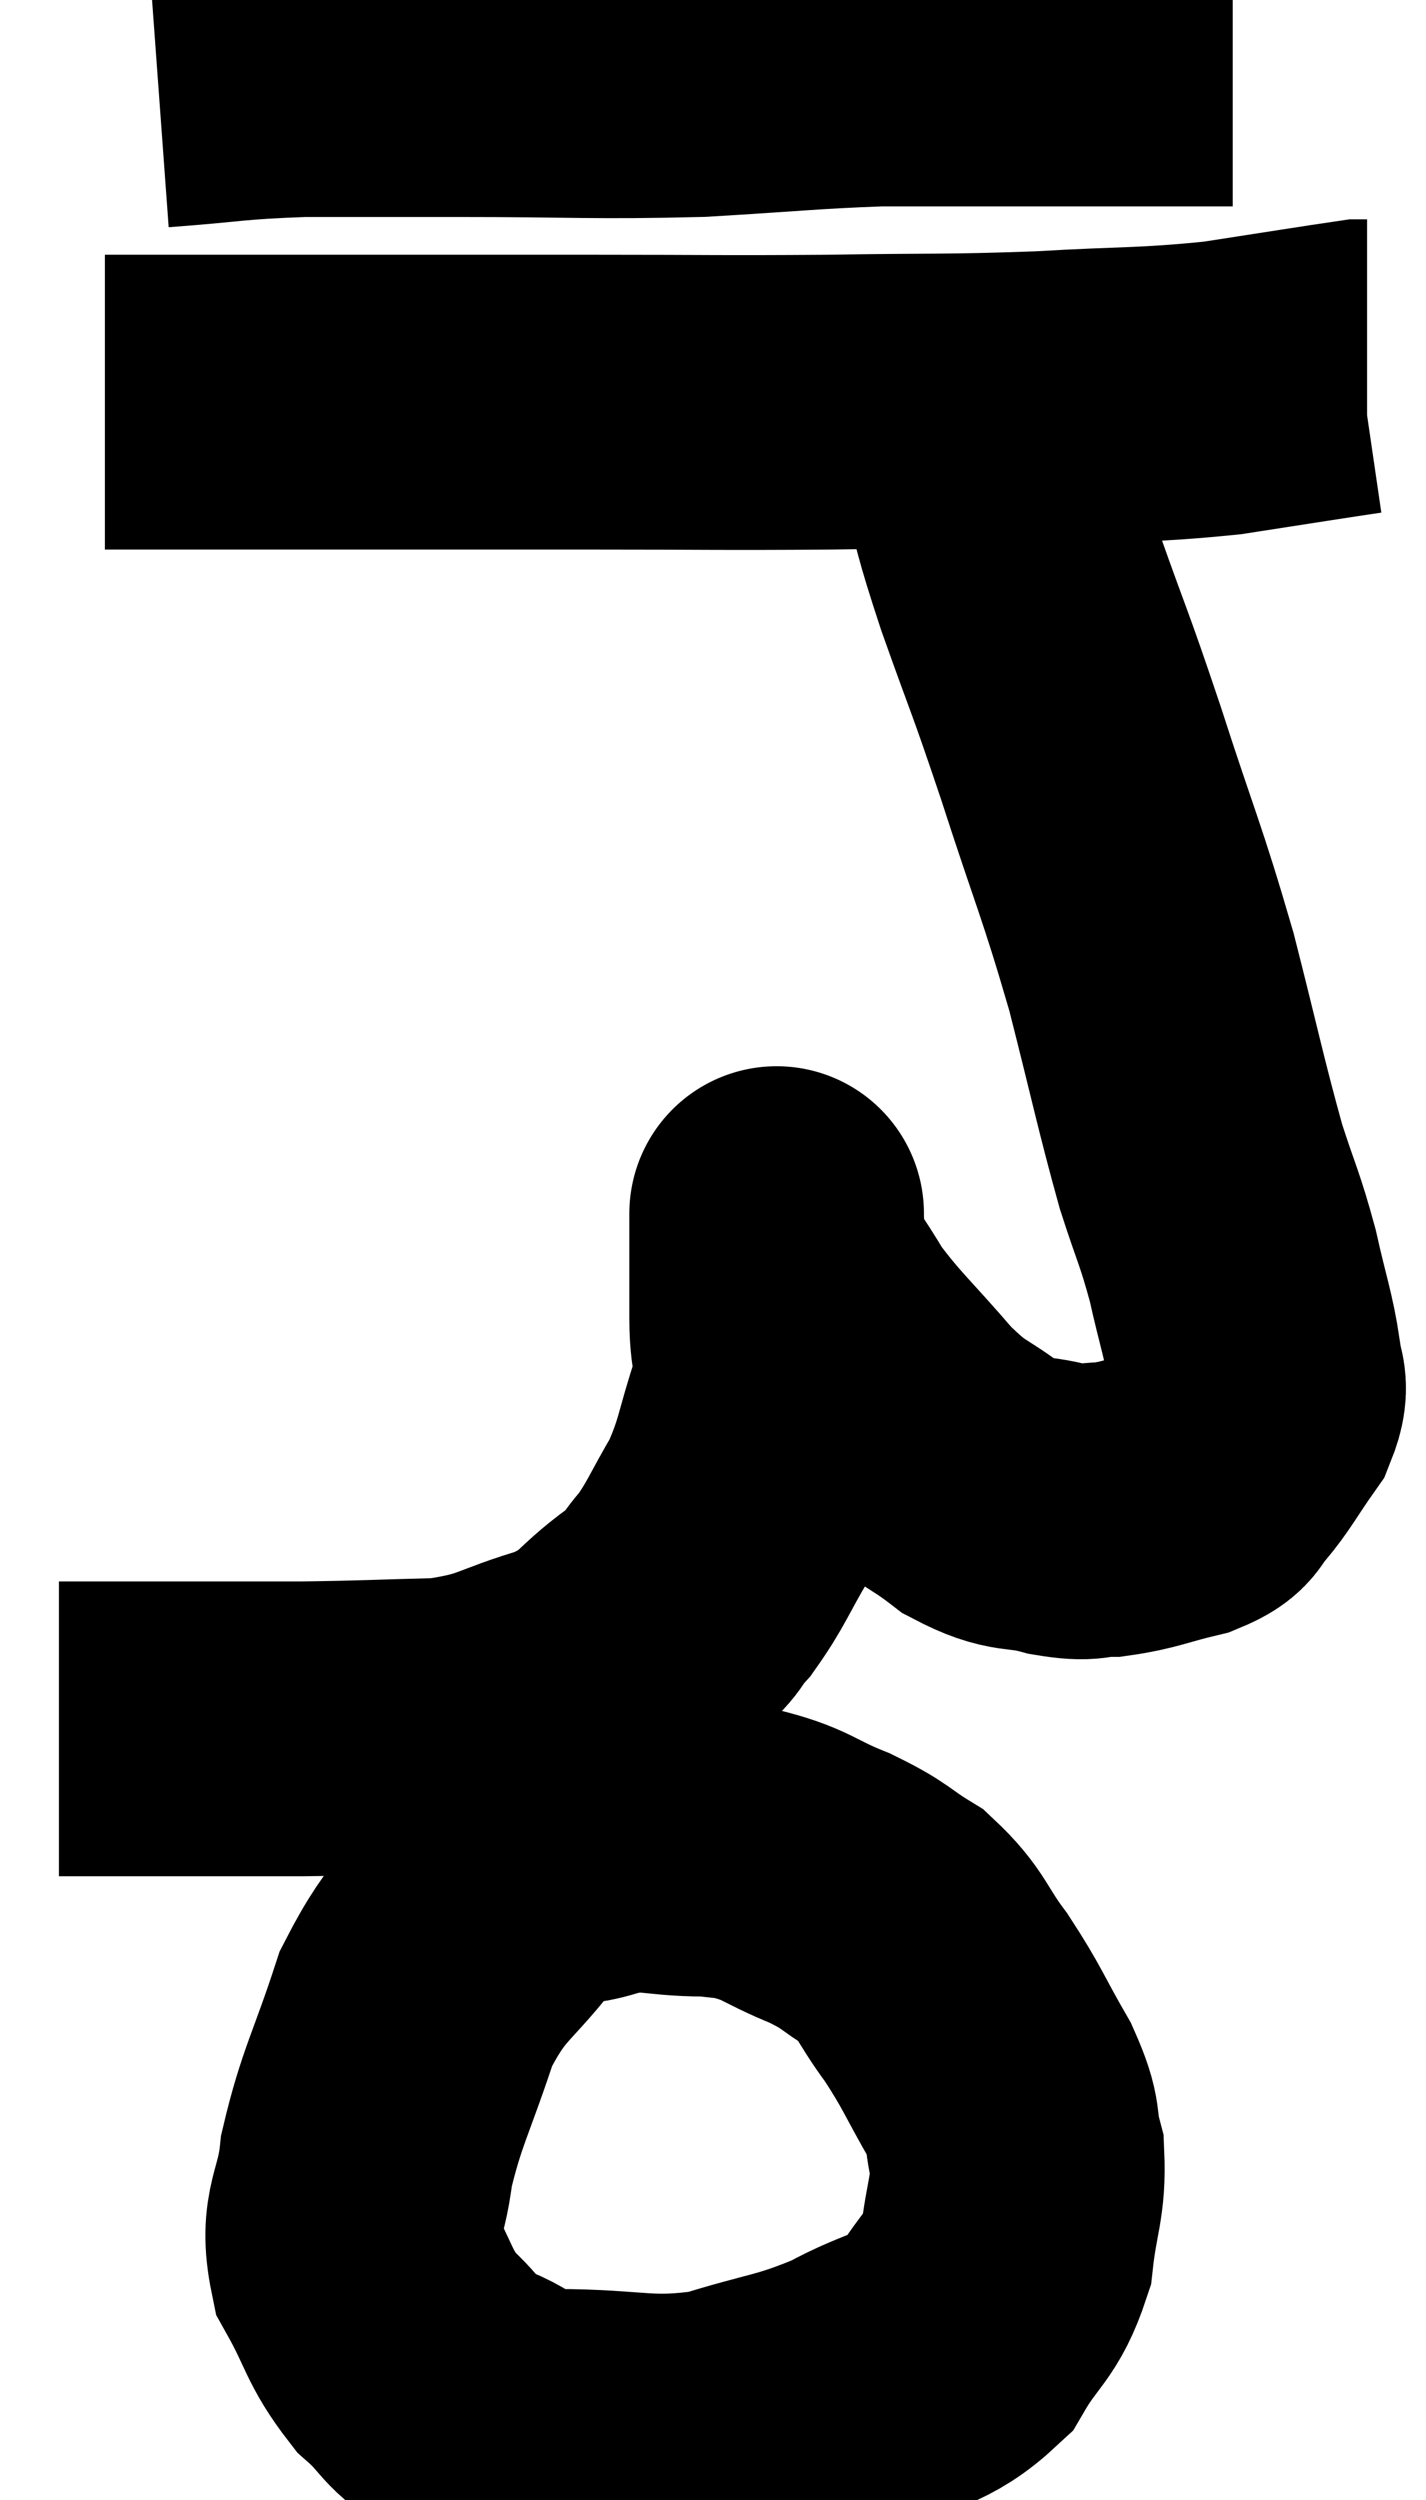 <svg xmlns="http://www.w3.org/2000/svg" viewBox="10.16 4.88 24.2 42.4" width="24.2" height="42.4"><path d="M 12.84 6.24 C 14.07 6.15, 14.04 6.105, 15.3 6.06 C 16.59 6.06, 16.2 6.06, 17.88 6.06 C 19.95 6.06, 20.22 6.105, 22.02 6.06 C 23.55 5.97, 23.865 5.925, 25.08 5.88 C 25.98 5.88, 25.995 5.88, 26.88 5.88 C 27.75 5.88, 27.6 5.88, 28.62 5.88 C 29.79 5.88, 30.345 5.88, 30.96 5.88 L 31.08 5.88" fill="none" stroke="black" stroke-width="5"></path><path d="M 11.94 11.7 C 13.14 11.7, 13.14 11.7, 14.34 11.7 C 15.54 11.7, 15.27 11.7, 16.74 11.7 C 18.48 11.7, 18.345 11.7, 20.22 11.7 C 22.23 11.7, 22.335 11.715, 24.24 11.7 C 26.04 11.67, 26.175 11.7, 27.84 11.64 C 29.37 11.55, 29.55 11.595, 30.9 11.46 C 32.07 11.28, 32.625 11.19, 33.24 11.1 L 33.36 11.1" fill="none" stroke="black" stroke-width="5"></path><path d="M 26.28 12 C 26.58 12.36, 26.58 12.03, 26.88 12.72 C 27.18 13.74, 27.075 13.53, 27.48 14.76 C 27.99 16.2, 27.945 15.99, 28.5 17.64 C 29.1 19.5, 29.19 19.605, 29.7 21.36 C 30.12 23.01, 30.195 23.415, 30.54 24.66 C 30.81 25.5, 30.855 25.515, 31.08 26.34 C 31.26 27.15, 31.35 27.36, 31.44 27.96 C 31.44 28.35, 31.62 28.29, 31.44 28.74 C 31.08 29.25, 31.02 29.4, 30.72 29.76 C 30.48 29.97, 30.675 30, 30.24 30.18 C 29.61 30.33, 29.505 30.405, 28.98 30.48 C 28.56 30.48, 28.68 30.57, 28.14 30.48 C 27.48 30.3, 27.48 30.465, 26.82 30.12 C 26.16 29.61, 26.19 29.775, 25.5 29.1 C 24.78 28.26, 24.585 28.125, 24.06 27.42 C 23.73 26.85, 23.58 26.73, 23.4 26.28 C 23.37 25.95, 23.355 25.815, 23.34 25.62 C 23.34 25.56, 23.34 25.53, 23.34 25.5 C 23.34 25.5, 23.34 25.485, 23.34 25.5 C 23.34 25.53, 23.34 25.35, 23.34 25.56 C 23.34 25.95, 23.34 25.92, 23.34 26.34 C 23.34 26.79, 23.34 26.67, 23.34 27.24 C 23.34 27.93, 23.49 27.825, 23.34 28.62 C 23.04 29.52, 23.085 29.64, 22.74 30.42 C 22.35 31.08, 22.32 31.23, 21.96 31.74 C 21.63 32.1, 21.84 32.01, 21.3 32.46 C 20.55 33, 20.7 33.12, 19.8 33.54 C 18.75 33.84, 18.825 33.975, 17.7 34.14 C 16.5 34.17, 16.425 34.185, 15.3 34.2 C 14.25 34.2, 13.935 34.2, 13.2 34.2 C 12.78 34.2, 12.87 34.2, 12.36 34.2 C 11.76 34.2, 11.46 34.2, 11.16 34.2 L 11.16 34.2" fill="none" stroke="black" stroke-width="5"></path><path d="M 22.14 36.24 C 21.27 36.24, 21.24 36.09, 20.4 36.24 C 19.59 36.54, 19.575 36.165, 18.78 36.84 C 18 37.89, 17.82 37.77, 17.22 38.94 C 16.8 40.23, 16.635 40.44, 16.38 41.52 C 16.29 42.39, 16.035 42.45, 16.2 43.26 C 16.62 44.01, 16.575 44.16, 17.04 44.76 C 17.55 45.21, 17.43 45.3, 18.06 45.66 C 18.81 45.93, 18.48 46.065, 19.56 46.2 C 20.97 46.2, 21.105 46.38, 22.38 46.2 C 23.52 45.84, 23.655 45.9, 24.66 45.48 C 25.53 45, 25.755 45.12, 26.4 44.52 C 26.82 43.8, 26.985 43.845, 27.24 43.08 C 27.33 42.27, 27.45 42.15, 27.42 41.46 C 27.27 40.89, 27.42 40.995, 27.12 40.32 C 26.67 39.54, 26.67 39.45, 26.22 38.76 C 25.77 38.16, 25.815 38.025, 25.32 37.56 C 24.78 37.23, 24.885 37.215, 24.24 36.9 C 23.49 36.6, 23.535 36.495, 22.74 36.3 C 21.9 36.21, 21.57 36.165, 21.06 36.12 C 20.88 36.12, 20.82 36.12, 20.7 36.12 L 20.58 36.12" fill="none" stroke="black" stroke-width="5"></path></svg>
